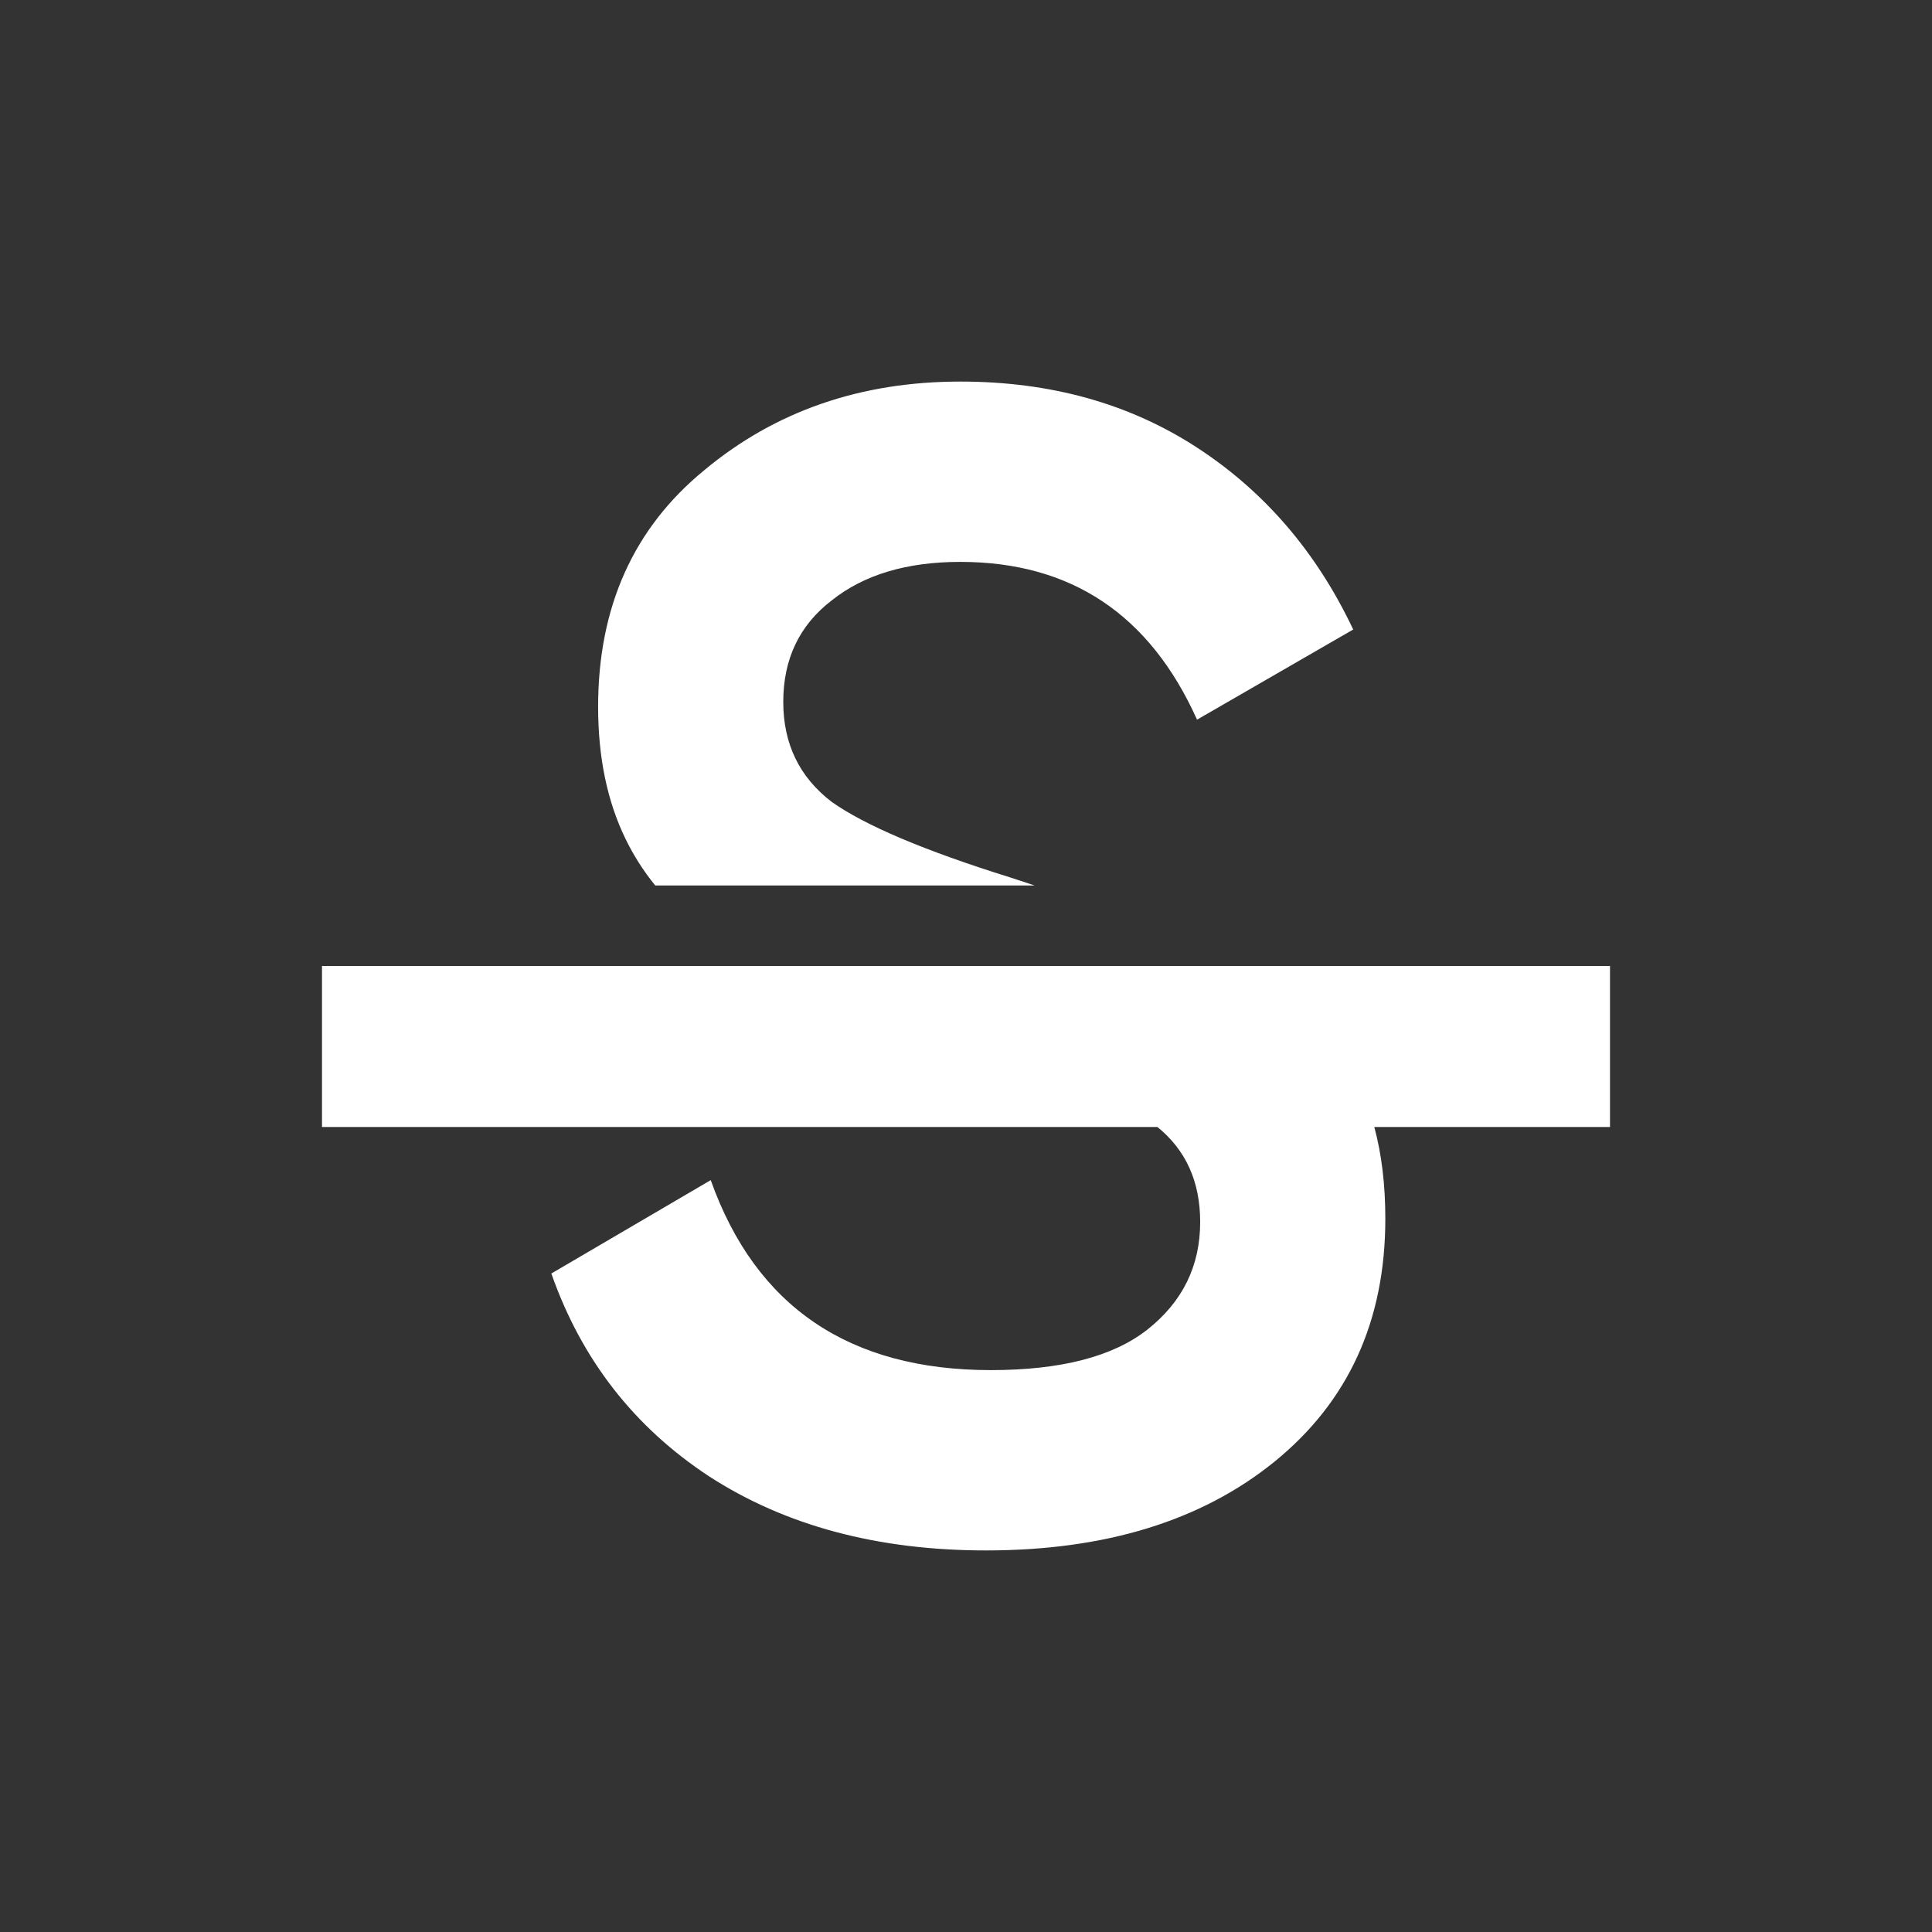 <svg width="24" height="24" viewBox="0 0 24 24" fill="none" xmlns="http://www.w3.org/2000/svg">
<rect x="0" y="0" width="24" height="24" fill="#333333" stroke="none"/>
<path d="M12.249 19.26C10.903 19.26 9.756 18.953 8.809 18.34C7.876 17.727 7.223 16.887 6.849 15.82L8.829 14.66C9.389 16.233 10.55 17.02 12.309 17.02C13.176 17.02 13.823 16.853 14.249 16.52C14.69 16.173 14.909 15.727 14.909 15.18C14.909 14.68 14.732 14.287 14.378 14H4V12H20V14H17.072C17.164 14.34 17.209 14.72 17.209 15.14C17.209 16.407 16.75 17.413 15.829 18.16C14.923 18.893 13.729 19.26 12.249 19.26Z" fill="white"/>
<path d="M7.77 10.42C7.871 10.628 7.994 10.821 8.14 11H12.854C12.759 10.968 12.657 10.935 12.55 10.9C11.483 10.567 10.743 10.253 10.33 9.96C9.93 9.653 9.73 9.24 9.73 8.72C9.73 8.187 9.93 7.767 10.33 7.46C10.73 7.14 11.263 6.98 11.93 6.98C13.303 6.98 14.283 7.633 14.87 8.94L16.81 7.82C16.356 6.86 15.71 6.107 14.87 5.56C14.03 5.013 13.05 4.74 11.93 4.74C10.69 4.74 9.63 5.107 8.75 5.84C7.87 6.56 7.43 7.54 7.43 8.78C7.43 9.407 7.543 9.953 7.77 10.42Z" fill="white"/>
</svg>
